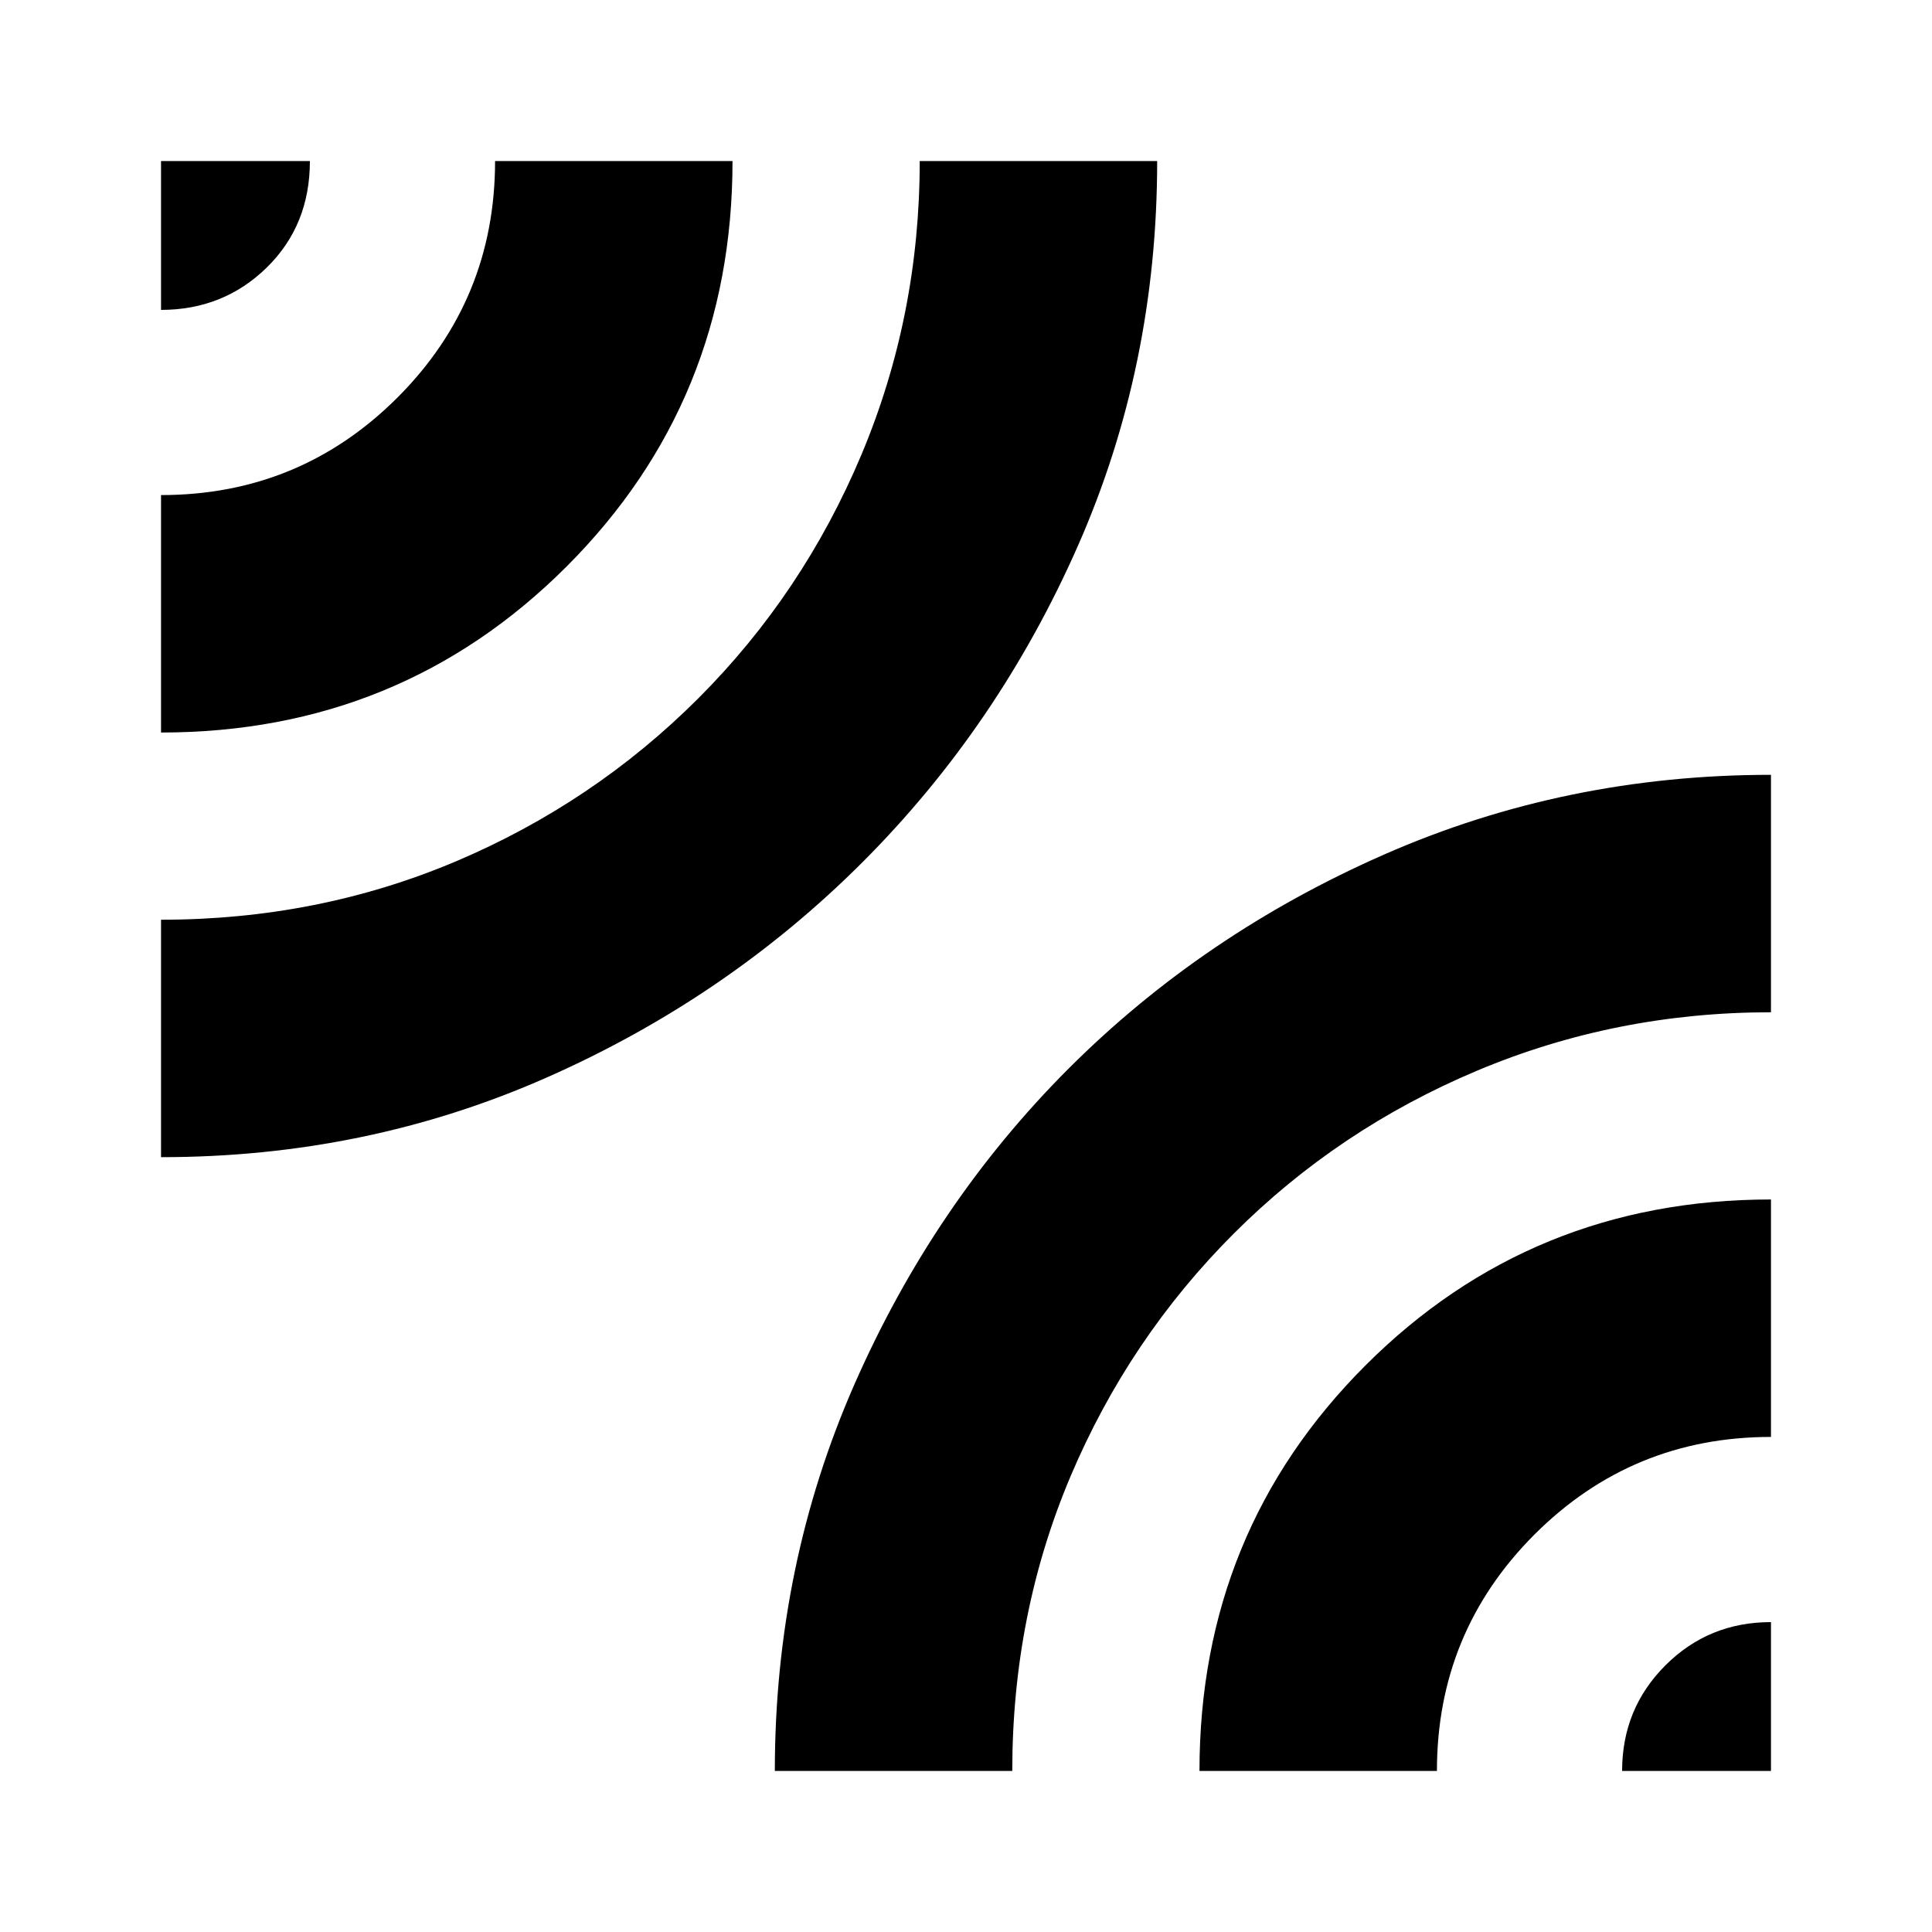 <svg xmlns="http://www.w3.org/2000/svg" height="20" width="20"><path d="M1.667 3.208V1.667H3.208Q3.208 2.333 2.76 2.771Q2.312 3.208 1.667 3.208ZM1.667 11.979V9.521Q3.292 9.521 4.719 8.917Q6.146 8.312 7.229 7.229Q8.312 6.146 8.917 4.708Q9.521 3.271 9.521 1.667H11.979Q11.979 3.792 11.156 5.656Q10.333 7.521 8.927 8.927Q7.521 10.333 5.656 11.156Q3.792 11.979 1.667 11.979ZM1.667 7.583V5.125Q3.104 5.125 4.115 4.115Q5.125 3.104 5.125 1.667H7.583Q7.583 4.146 5.865 5.865Q4.146 7.583 1.667 7.583ZM8.021 18.333Q8.021 16.208 8.844 14.333Q9.667 12.458 11.062 11.062Q12.458 9.667 14.333 8.844Q16.208 8.021 18.333 8.021V10.479Q16.729 10.479 15.292 11.083Q13.854 11.688 12.771 12.771Q11.688 13.854 11.083 15.281Q10.479 16.708 10.479 18.333ZM16.792 18.333Q16.792 17.688 17.24 17.24Q17.688 16.792 18.333 16.792V18.333ZM12.417 18.333Q12.417 15.854 14.135 14.135Q15.854 12.417 18.333 12.417V14.875Q16.896 14.875 15.885 15.885Q14.875 16.896 14.875 18.333Z"/></svg>